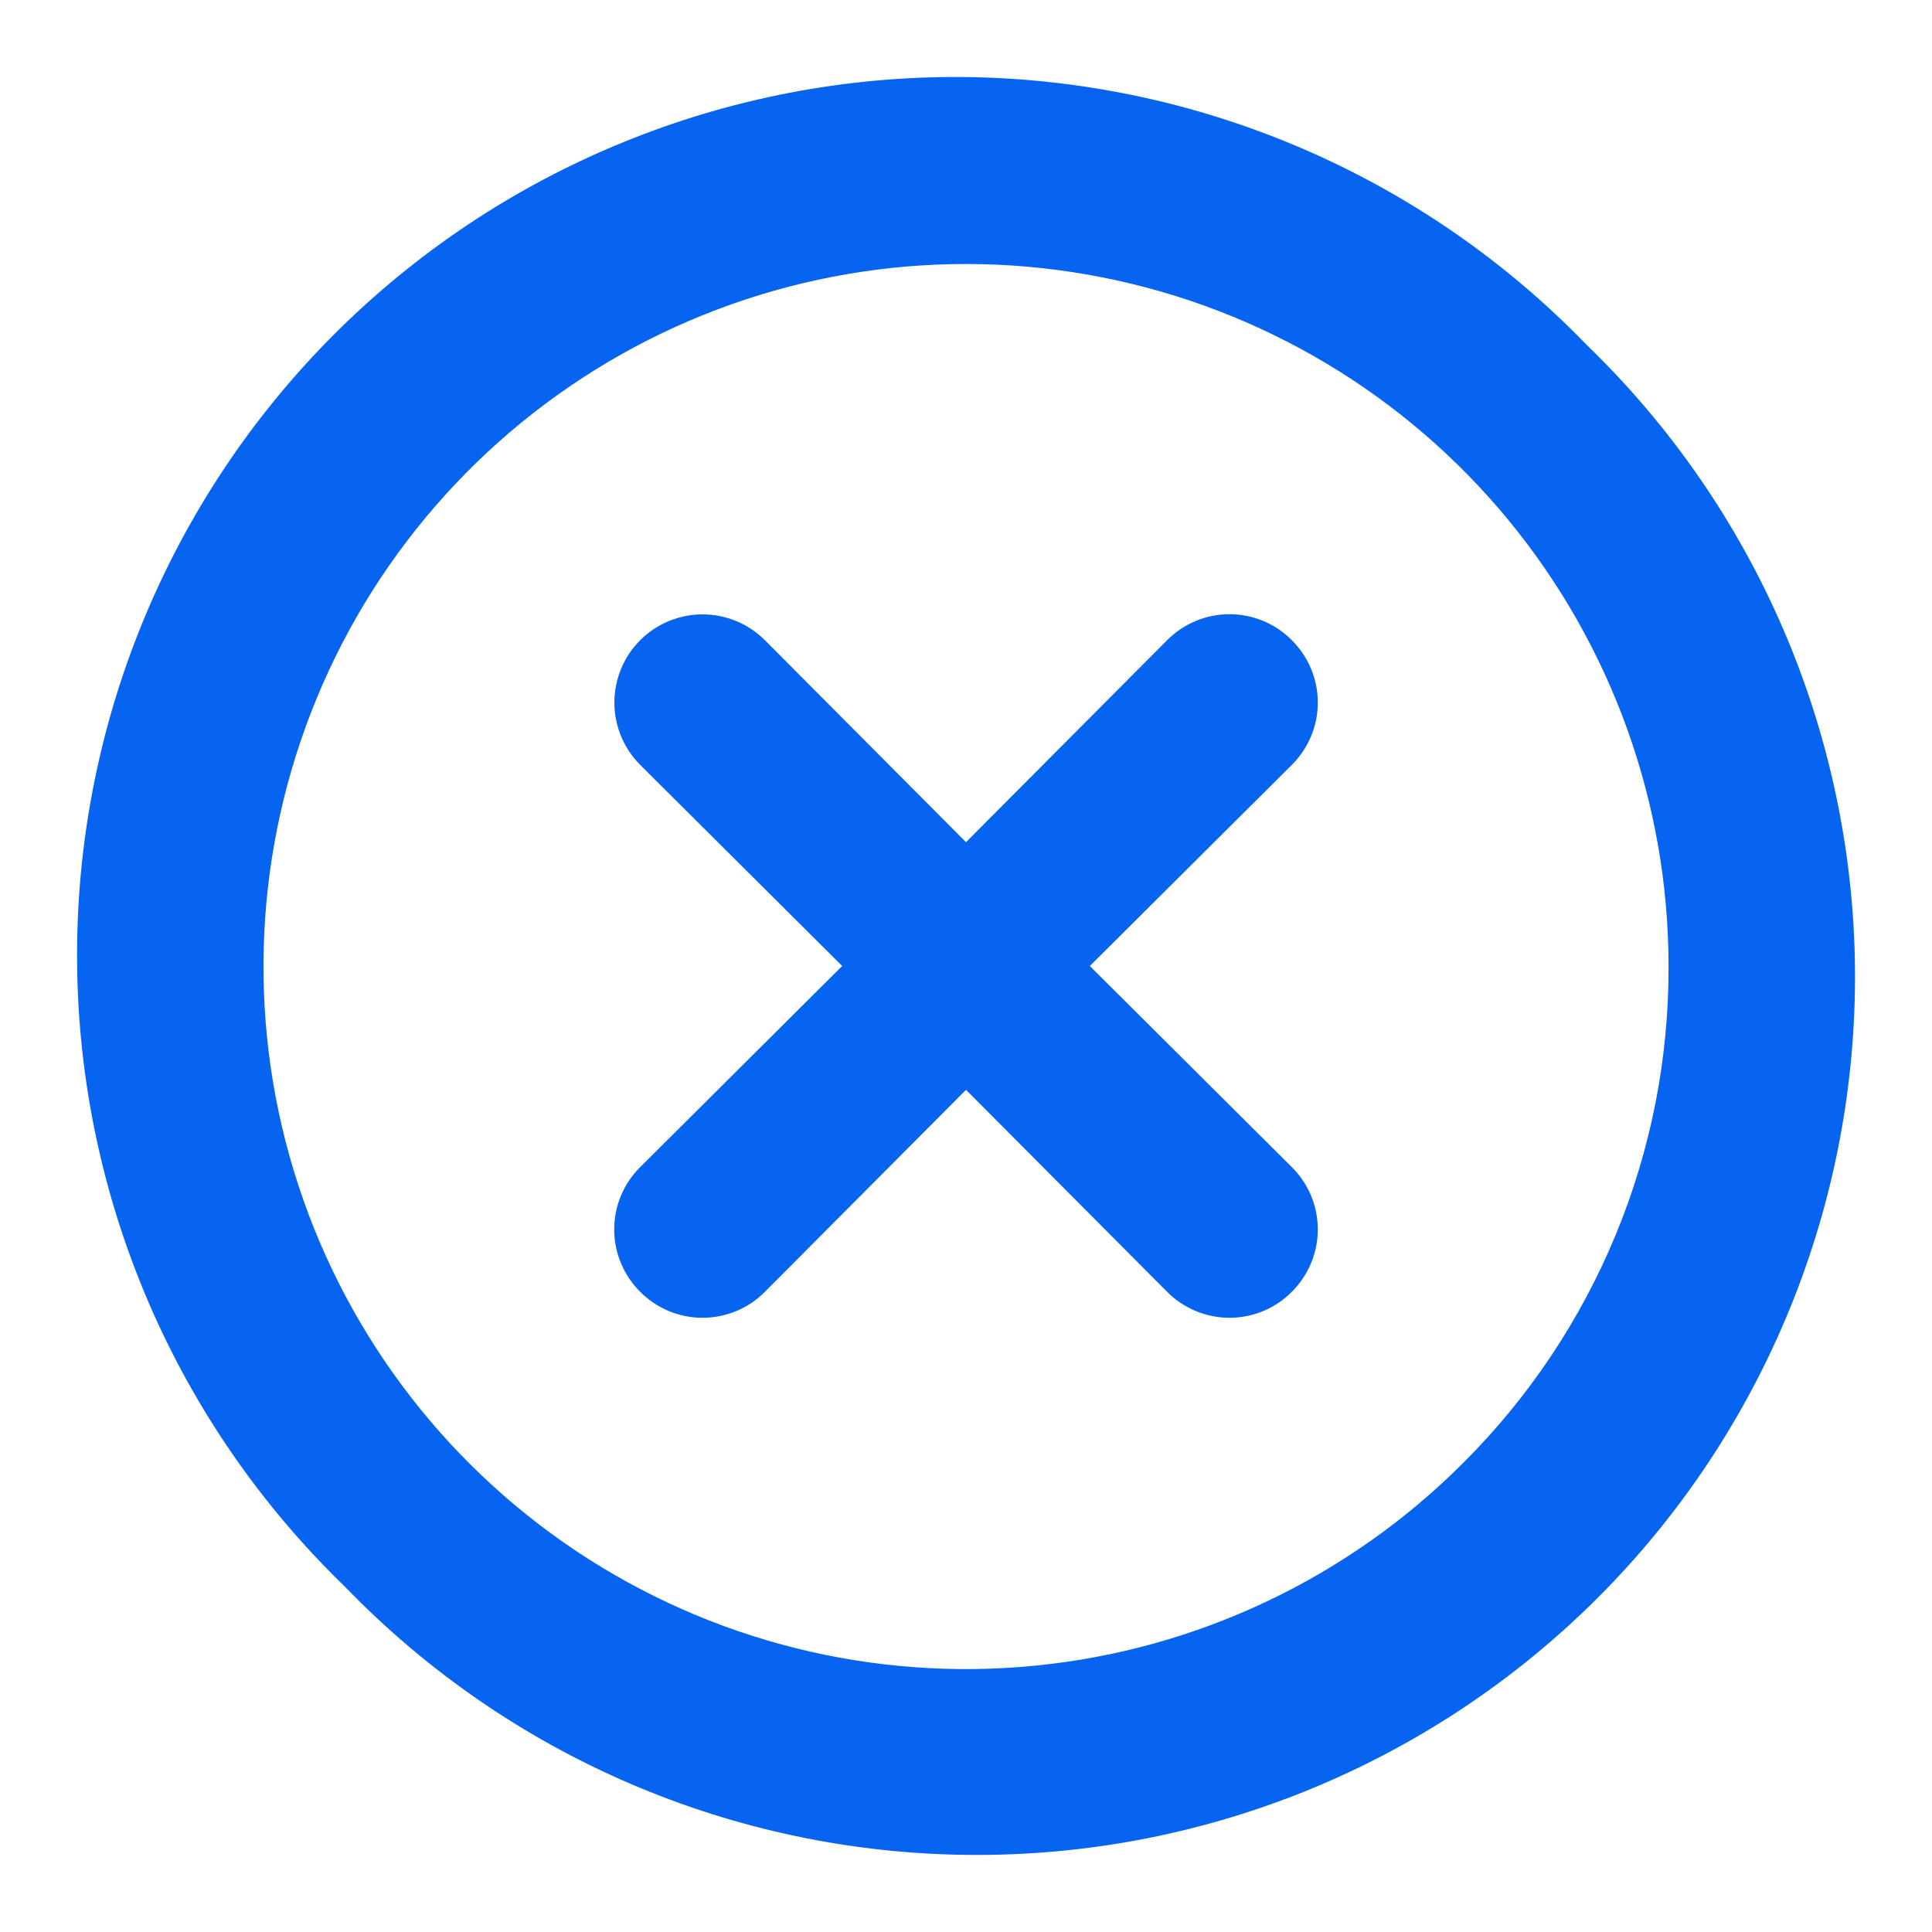 <svg width="22" height="22" viewBox="0 0 22 22" fill="none" xmlns="http://www.w3.org/2000/svg">
<path d="M14.71 7.29C14.617 7.196 14.507 7.122 14.385 7.071C14.263 7.02 14.132 6.994 14 6.994C13.868 6.994 13.737 7.02 13.616 7.071C13.494 7.122 13.383 7.196 13.29 7.29L11 9.59L8.71 7.29C8.522 7.102 8.266 6.996 8 6.996C7.734 6.996 7.478 7.102 7.29 7.29C7.102 7.478 6.996 7.734 6.996 8C6.996 8.266 7.102 8.522 7.29 8.71L9.59 11L7.29 13.29C7.196 13.383 7.122 13.493 7.071 13.615C7.02 13.737 6.994 13.868 6.994 14C6.994 14.132 7.02 14.263 7.071 14.384C7.122 14.506 7.196 14.617 7.29 14.71C7.383 14.804 7.494 14.878 7.615 14.929C7.737 14.979 7.868 15.006 8 15.006C8.132 15.006 8.263 14.979 8.385 14.929C8.507 14.878 8.617 14.804 8.71 14.71L11 12.41L13.29 14.71C13.383 14.804 13.494 14.878 13.616 14.929C13.737 14.979 13.868 15.006 14 15.006C14.132 15.006 14.263 14.979 14.385 14.929C14.507 14.878 14.617 14.804 14.71 14.71C14.804 14.617 14.878 14.506 14.929 14.384C14.98 14.263 15.006 14.132 15.006 14C15.006 13.868 14.98 13.737 14.929 13.615C14.878 13.493 14.804 13.383 14.71 13.29L12.41 11L14.71 8.71C14.804 8.617 14.878 8.506 14.929 8.384C14.98 8.263 15.006 8.132 15.006 8C15.006 7.868 14.98 7.737 14.929 7.615C14.878 7.493 14.804 7.383 14.71 7.29ZM18.07 3.93C17.148 2.975 16.044 2.213 14.824 1.689C13.604 1.165 12.292 0.889 10.964 0.877C9.636 0.866 8.319 1.119 7.091 1.622C5.862 2.124 4.745 2.867 3.806 3.806C2.867 4.745 2.125 5.861 1.622 7.09C1.119 8.319 0.866 9.636 0.878 10.964C0.889 12.292 1.165 13.604 1.689 14.824C2.213 16.044 2.975 17.147 3.93 18.07C4.853 19.025 5.956 19.787 7.176 20.311C8.396 20.835 9.708 21.111 11.036 21.122C12.364 21.134 13.681 20.881 14.91 20.378C16.139 19.875 17.255 19.133 18.194 18.194C19.133 17.255 19.875 16.138 20.378 14.909C20.881 13.68 21.134 12.364 21.123 11.036C21.111 9.708 20.835 8.396 20.311 7.176C19.787 5.956 19.025 4.852 18.07 3.93ZM16.66 16.66C15.352 17.969 13.631 18.785 11.789 18.967C9.947 19.15 8.099 18.688 6.56 17.661C5.02 16.633 3.884 15.104 3.346 13.333C2.808 11.563 2.9 9.66 3.607 7.95C4.314 6.239 5.592 4.827 7.224 3.953C8.856 3.08 10.74 2.799 12.555 3.159C14.371 3.518 16.005 4.497 17.18 5.926C18.355 7.356 18.999 9.149 19 11C19.004 12.051 18.799 13.093 18.397 14.064C17.995 15.036 17.405 15.918 16.66 16.66Z" fill="#0664F0"/>
</svg>
